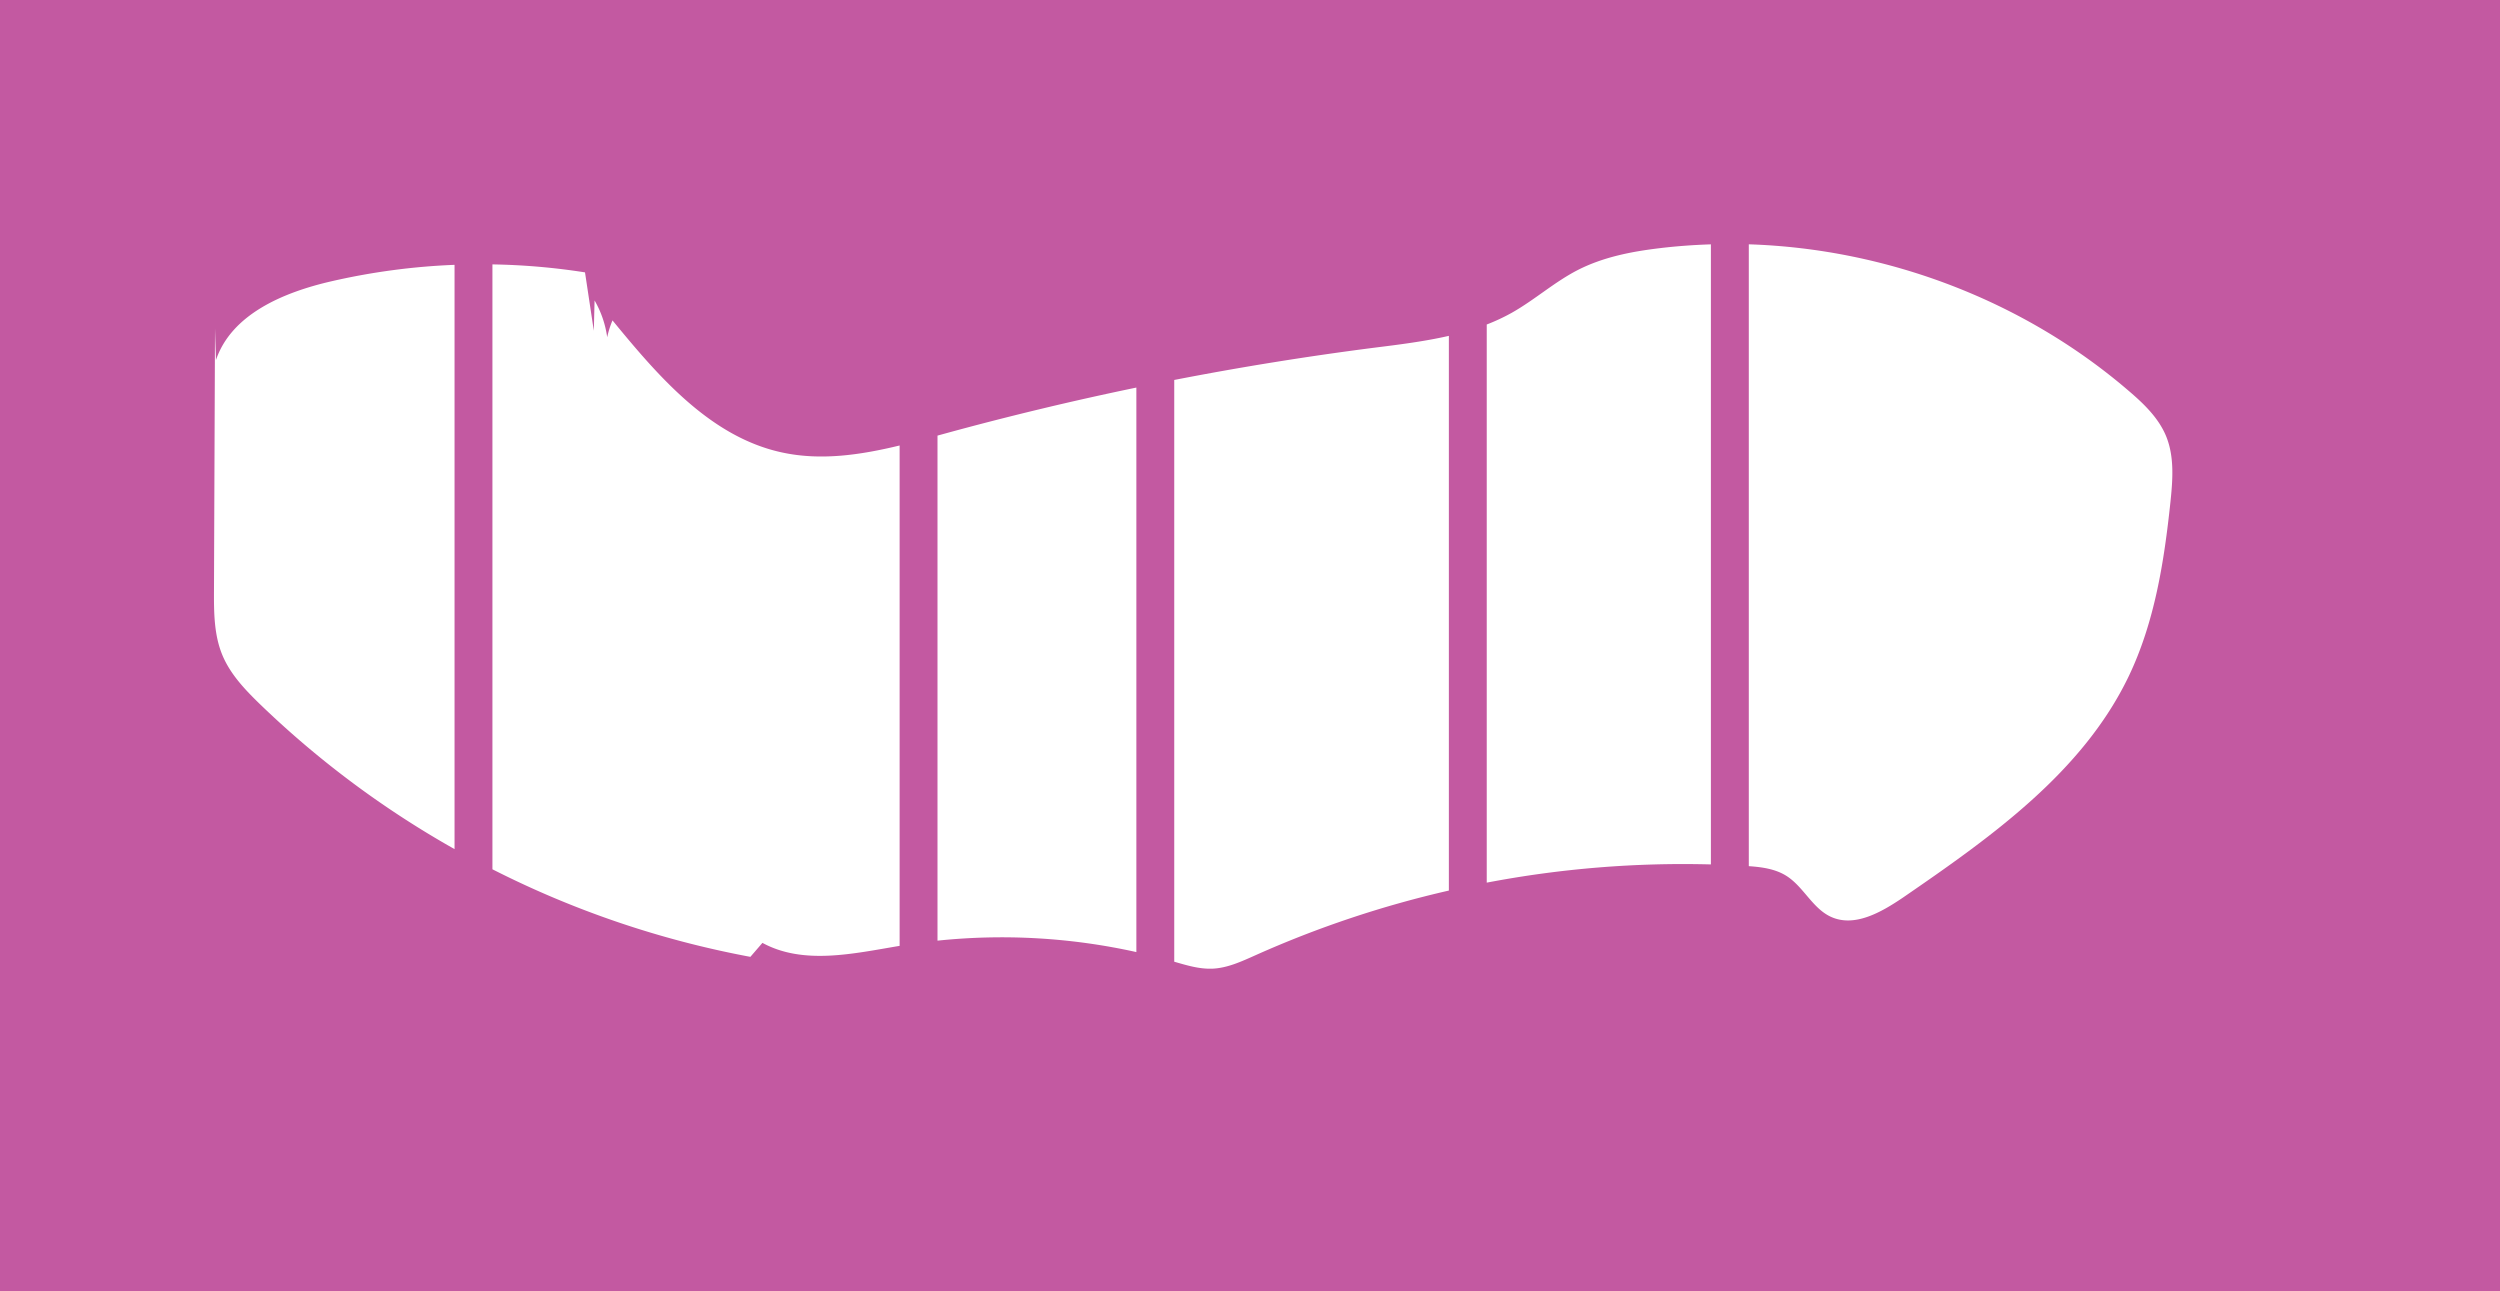<svg id="Layer_1" data-name="Layer 1" xmlns="http://www.w3.org/2000/svg" viewBox="0 0 792 409"><title>Untitled-2</title><path d="M145,185.9a211.13,211.13,0,0,0-39.21,5.25c-15,3.47-31.45,10.36-36.38,24.92L69.11,206l-0.32,83c0,6.91,0,14,2.61,20.41,2.53,6.17,7.29,11.13,12.08,15.76A302.33,302.33,0,0,0,145,371V185.9Z" transform="translate(-1 -102)" style="fill:none"/><path d="M286,243.14c-12.36,3-24.91,4.88-37.2,2.22-22.65-4.9-39.07-23.93-53.76-41.85a29.53,29.53,0,0,0-1.68,5.34,32.08,32.08,0,0,0-4-11.66l-0.24,9.61-2.79-18.5A210.65,210.65,0,0,0,157,185.76V377.39a303,303,0,0,0,81.72,27.74l3.82-4.43c13,7.08,28.82,3.4,43.46.95V243.14Z" transform="translate(-1 -102)" style="fill:none"/><path d="M361,224.78q-30.52,6.33-60.6,14.56L298,240V400a196.36,196.36,0,0,1,63,3.61V224.78Z" transform="translate(-1 -102)" style="fill:none"/><path d="M460,208.4c-7.84,1.79-16,2.77-23.93,3.79q-31.69,4.07-63.07,10.18V406.68c3.92,1.14,7.9,2.36,12,2.2,4.84-.19,9.36-2.3,13.78-4.28A330,330,0,0,1,460,384.13V208.4Z" transform="translate(-1 -102)" style="fill:none"/><path d="M675.56,226c-33.27-28.7-76.68-45.21-120.56-46.6v197c4.18,0.29,8.42.87,11.93,3.09,5.42,3.43,8.23,10.25,14.05,12.94,7.51,3.47,16-1.4,22.86-6.09,27.86-19.14,56.92-39.66,71.54-70.14C683.62,299,686.63,279.9,688.6,261c0.73-7,1.28-14.28-1.39-20.76C684.86,234.5,680.24,230.06,675.56,226Z" transform="translate(-1 -102)" style="fill:none"/><path d="M543,179.41c-5.47.17-10.93,0.57-16.36,1.23-8.88,1.07-17.82,2.81-25.78,6.89C493.47,191.31,487.21,197,480,201a61.7,61.7,0,0,1-8,3.75V381.62a331.65,331.65,0,0,1,71-5.77V179.41Z" transform="translate(-1 -102)" style="fill:none"/><path d="M1,102V511H793V102H1ZM71.4,309.42c-2.62-6.39-2.64-13.5-2.61-20.41l0.32-83,0.3,10.07c4.93-14.57,21.4-21.45,36.38-24.92A211.13,211.13,0,0,1,145,185.9V371a302.33,302.33,0,0,1-61.52-45.8C78.68,320.55,73.93,315.59,71.4,309.42ZM242.54,400.7l-3.82,4.43A303,303,0,0,1,157,377.39V185.76a210.65,210.65,0,0,1,29.33,2.53l2.79,18.5,0.24-9.61a32.08,32.08,0,0,1,4,11.66,29.53,29.53,0,0,1,1.68-5.34c14.68,17.92,31.11,37,53.76,41.85,12.29,2.66,24.85.77,37.2-2.22V401.65C271.35,404.1,255.53,407.78,242.54,400.7ZM298,400V240l2.4-.66q30.06-8.23,60.6-14.56V403.62A196.36,196.36,0,0,0,298,400Zm87,8.87c-4.08.16-8.06-1.06-12-2.2V222.37q31.36-6.1,63.07-10.18c8-1,16.09-2,23.93-3.79V384.13a330,330,0,0,0-61.24,20.48C394.34,406.58,389.82,408.7,385,408.88Zm87-27.27V204.8a61.7,61.7,0,0,0,8-3.75c7.22-4.08,13.49-9.74,20.87-13.52,8-4.08,16.9-5.82,25.78-6.89,5.43-.66,10.89-1.05,16.36-1.23V375.85A331.65,331.65,0,0,0,472,381.62ZM688.6,261c-2,18.92-5,38.07-13.21,55.22-14.62,30.48-43.68,51-71.54,70.14C597,391,588.5,395.9,581,392.43c-5.82-2.69-8.64-9.51-14.05-12.94-3.51-2.22-7.76-2.8-11.93-3.09v-197c43.87,1.4,87.28,17.9,120.56,46.6,4.68,4,9.3,8.48,11.65,14.2C689.88,246.7,689.33,254,688.6,261Z" transform="translate(-1 -102)" style="fill:#c359a1"/></svg>